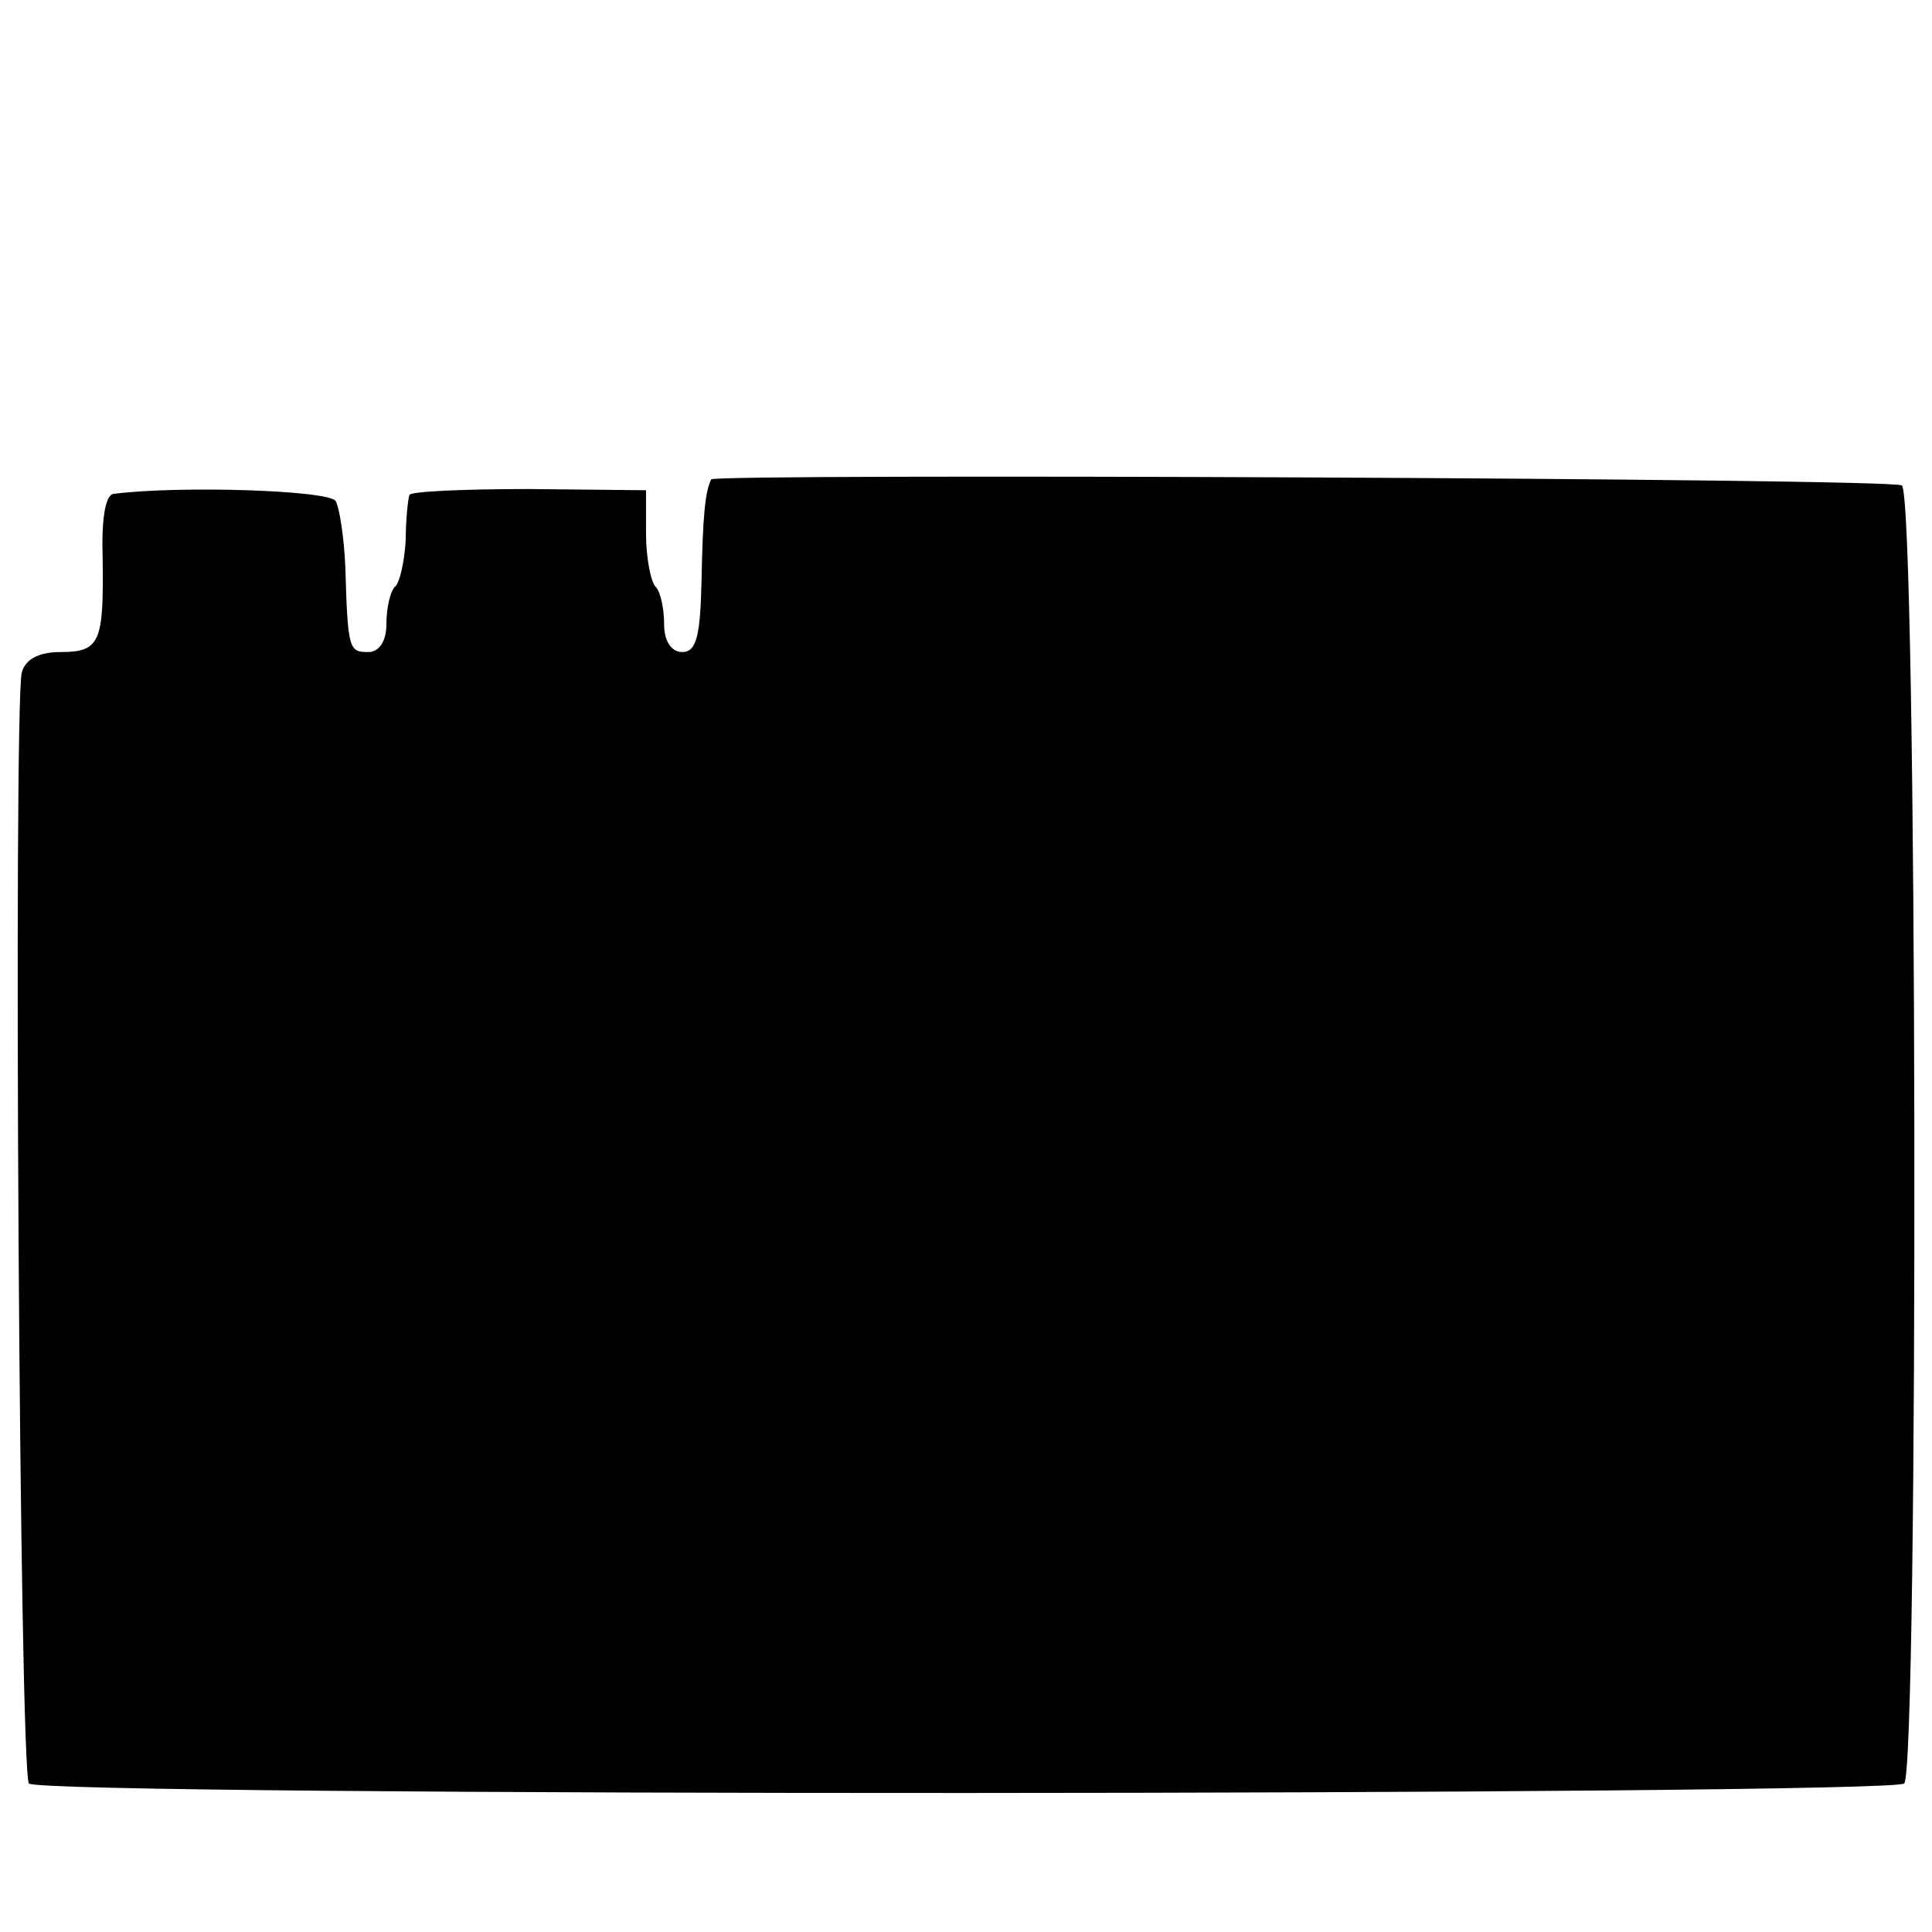 <?xml version="1.0" standalone="no"?>
<!DOCTYPE svg PUBLIC "-//W3C//DTD SVG 20010904//EN"
 "http://www.w3.org/TR/2001/REC-SVG-20010904/DTD/svg10.dtd">
<svg version="1.0" xmlns="http://www.w3.org/2000/svg"
 width="160pt" height="160pt" viewBox="0 0 160 160"
 preserveAspectRatio="xMidYMid meet">
<g transform="translate(0,160) scale(0.1,-0.1)"
fill="#000000" stroke="none">
<path d="M589 1203 c-5 -10 -7 -30 -8 -83 -1 -46 -4 -60 -16 -60 -9 0 -15 9
-15 23 0 13 -3 27 -7 31 -4 4 -8 24 -8 44 l0 36 -97 1 c-54 0 -99 -2 -99 -5
-1 -3 -3 -20 -3 -37 -1 -18 -5 -36 -9 -39 -4 -4 -7 -18 -7 -31 0 -14 -6 -23
-15 -23 -16 0 -17 2 -19 70 -1 25 -5 50 -8 55 -5 9 -129 13 -184 6 -7 -1 -10
-22 -9 -53 1 -70 -2 -78 -35 -78 -18 0 -29 -6 -32 -17 -7 -33 -2 -912 6 -920
10 -11 1542 -10 1553 0 12 13 11 1067 -2 1075 -9 6 -983 10 -986 5z"/>
</g>
</svg>
